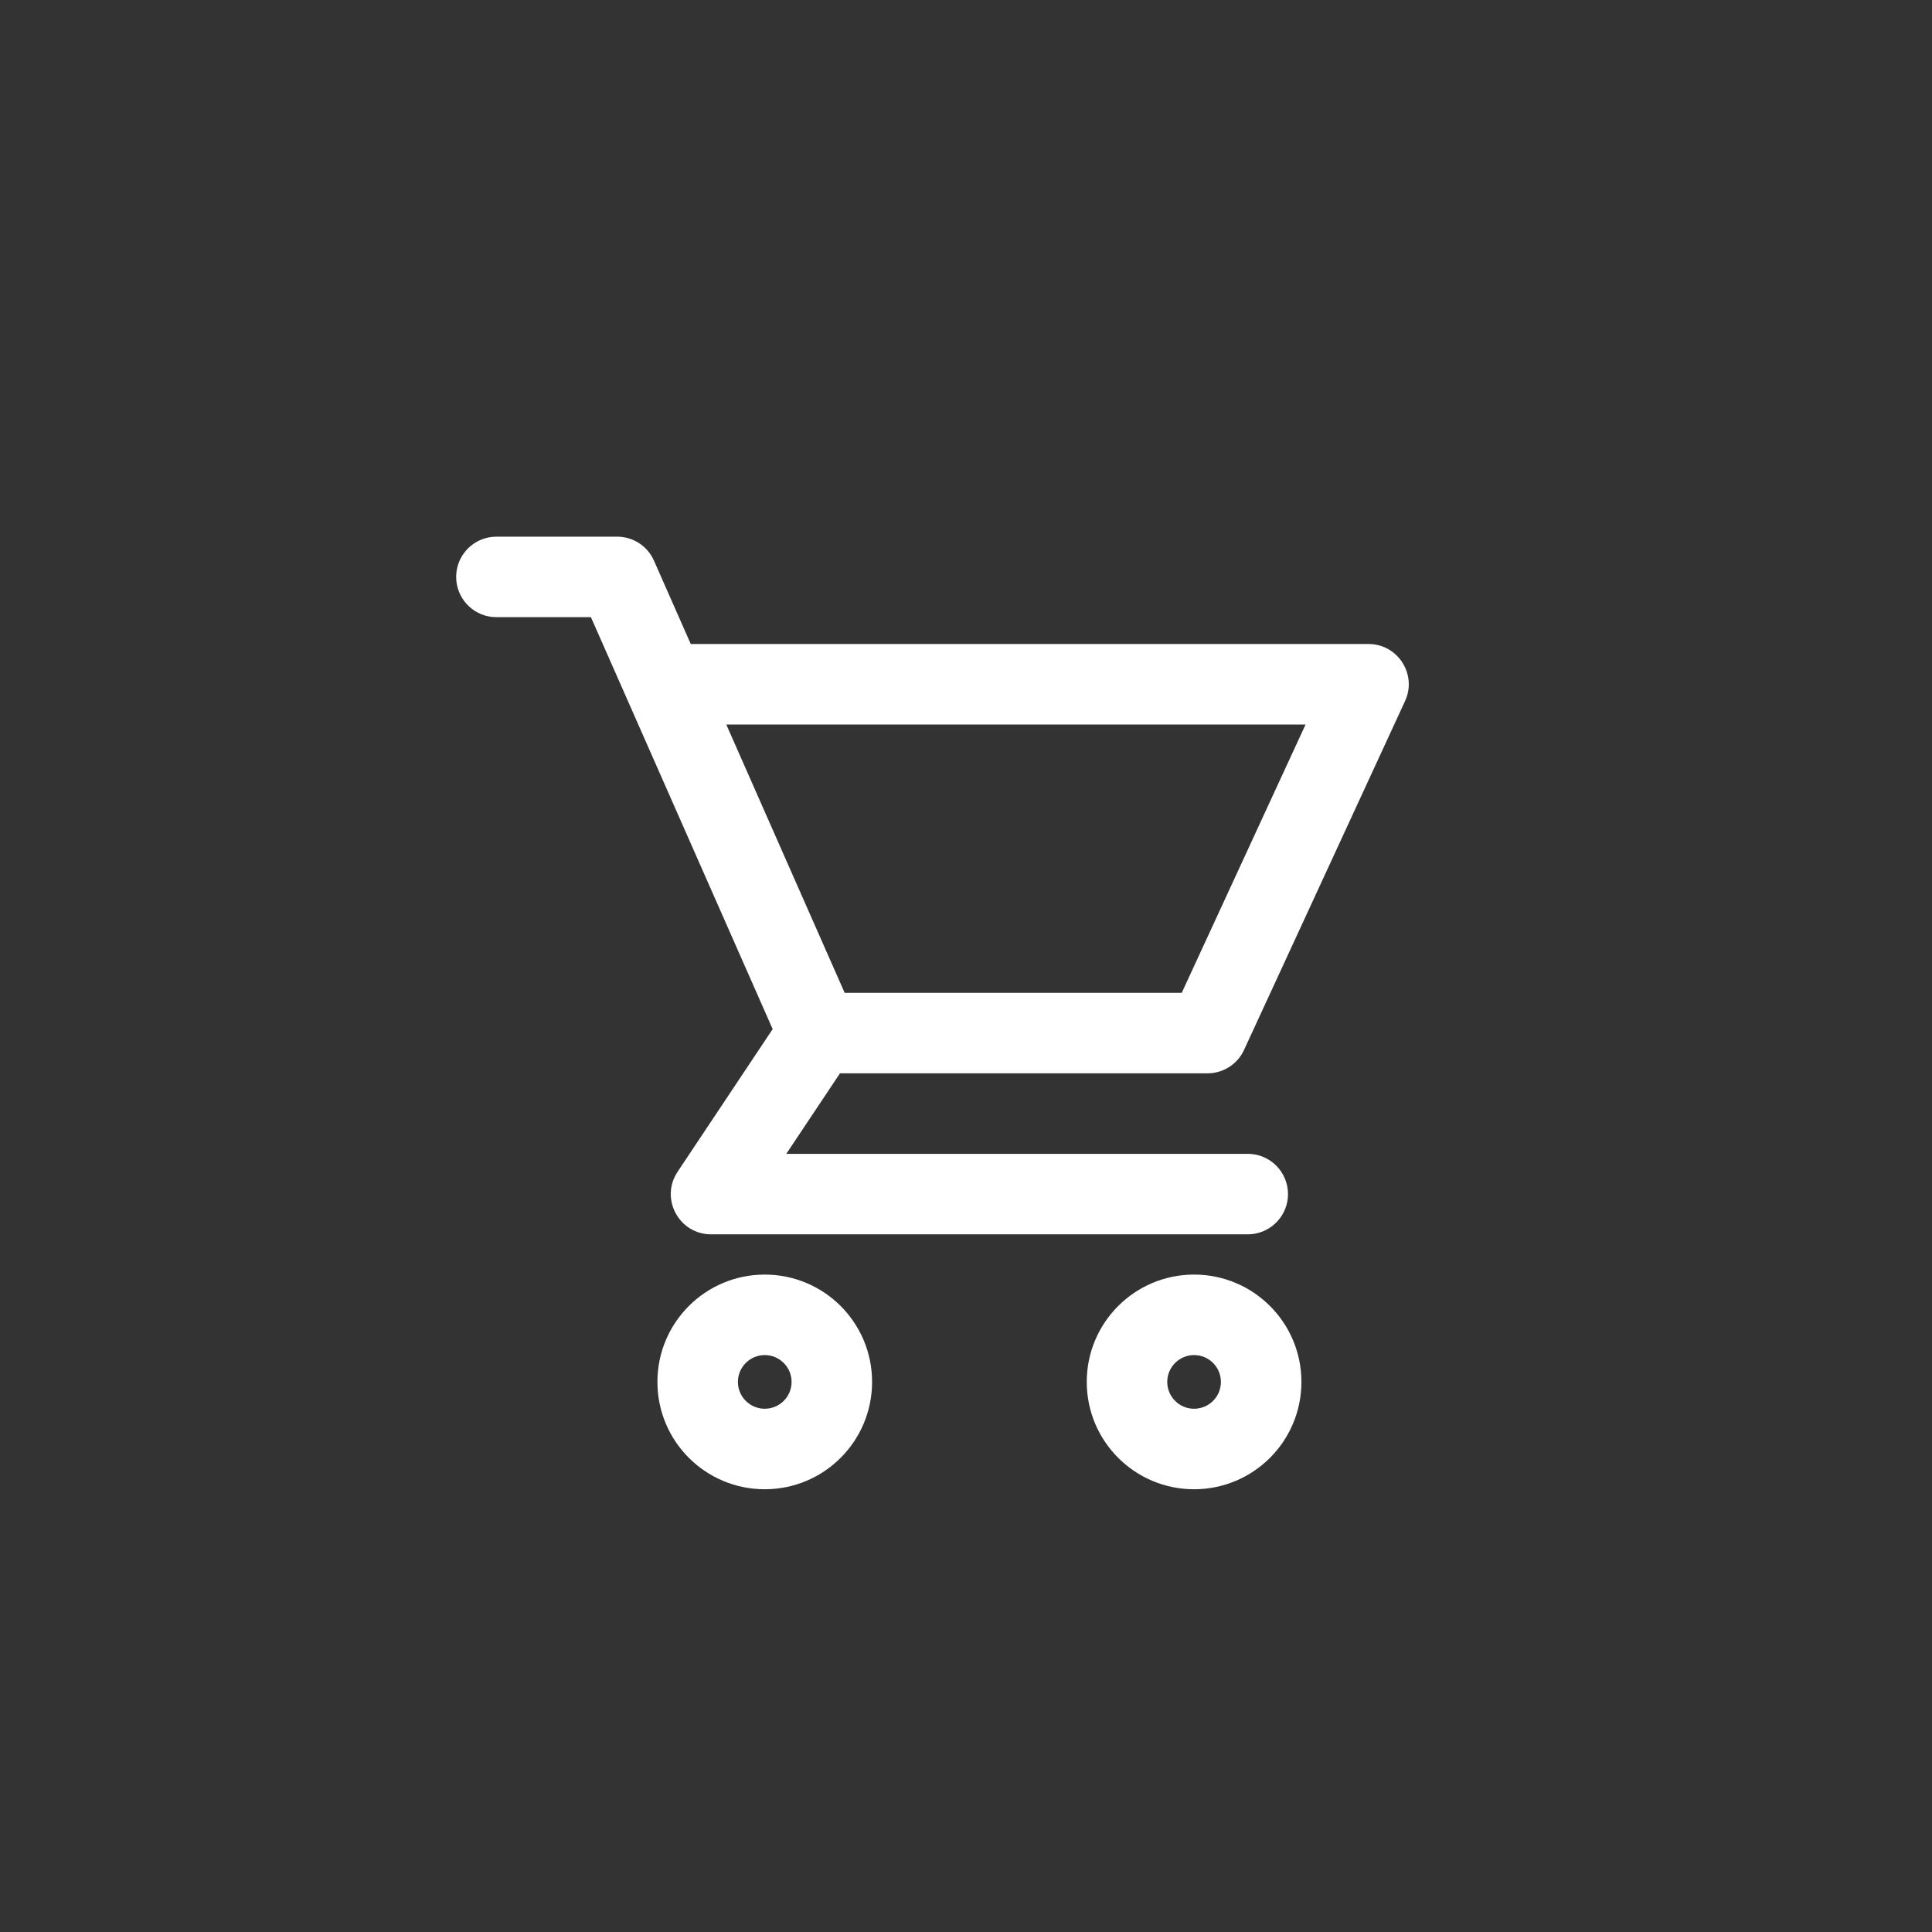 <svg xmlns="http://www.w3.org/2000/svg" width="72" height="72" viewBox="0 0 72 72">
    <rect x="0" y="0" width="72" height="72" fill="#333333" stroke="none"/>
    <g fill="none" fill-rule="evenodd">
        <g fill="#FFFFFF">
            <path d="M28.5 47.5c2.21 0 4 1.79 4 4s-1.79 4-4 4-4-1.79-4-4 1.79-4 4-4zm16 0c2.21 0 4 1.79 4 4s-1.79 4-4 4-4-1.79-4-4 1.79-4 4-4zm-16 3c-.552 0-1 .448-1 1s.448 1 1 1 1-.448 1-1-.448-1-1-1zm16 0c-.552 0-1 .448-1 1s.448 1 1 1 1-.448 1-1-.448-1-1-1zM23 20c.545 0 1.042.295 1.306.763l.066.132L25.742 24H51c1.05 0 1.762 1.046 1.411 2.009l-.05.12-6 13c-.224.487-.69.813-1.216.864L45 40H31.303l-2 3H46.5c.78 0 1.42.595 1.493 1.356L48 44.5c0 .78-.595 1.42-1.356 1.493L46.5 46h-20c-1.154 0-1.859-1.238-1.316-2.22l.068-.112 3.543-5.316L22.022 23H18.5c-.78 0-1.42-.595-1.493-1.356L17 21.5c0-.78.595-1.42 1.356-1.493L18.5 20H23zm25.655 7H27.066l4.412 10H44.04l4.615-10z"/>
        </g>
    </g>
</svg>
